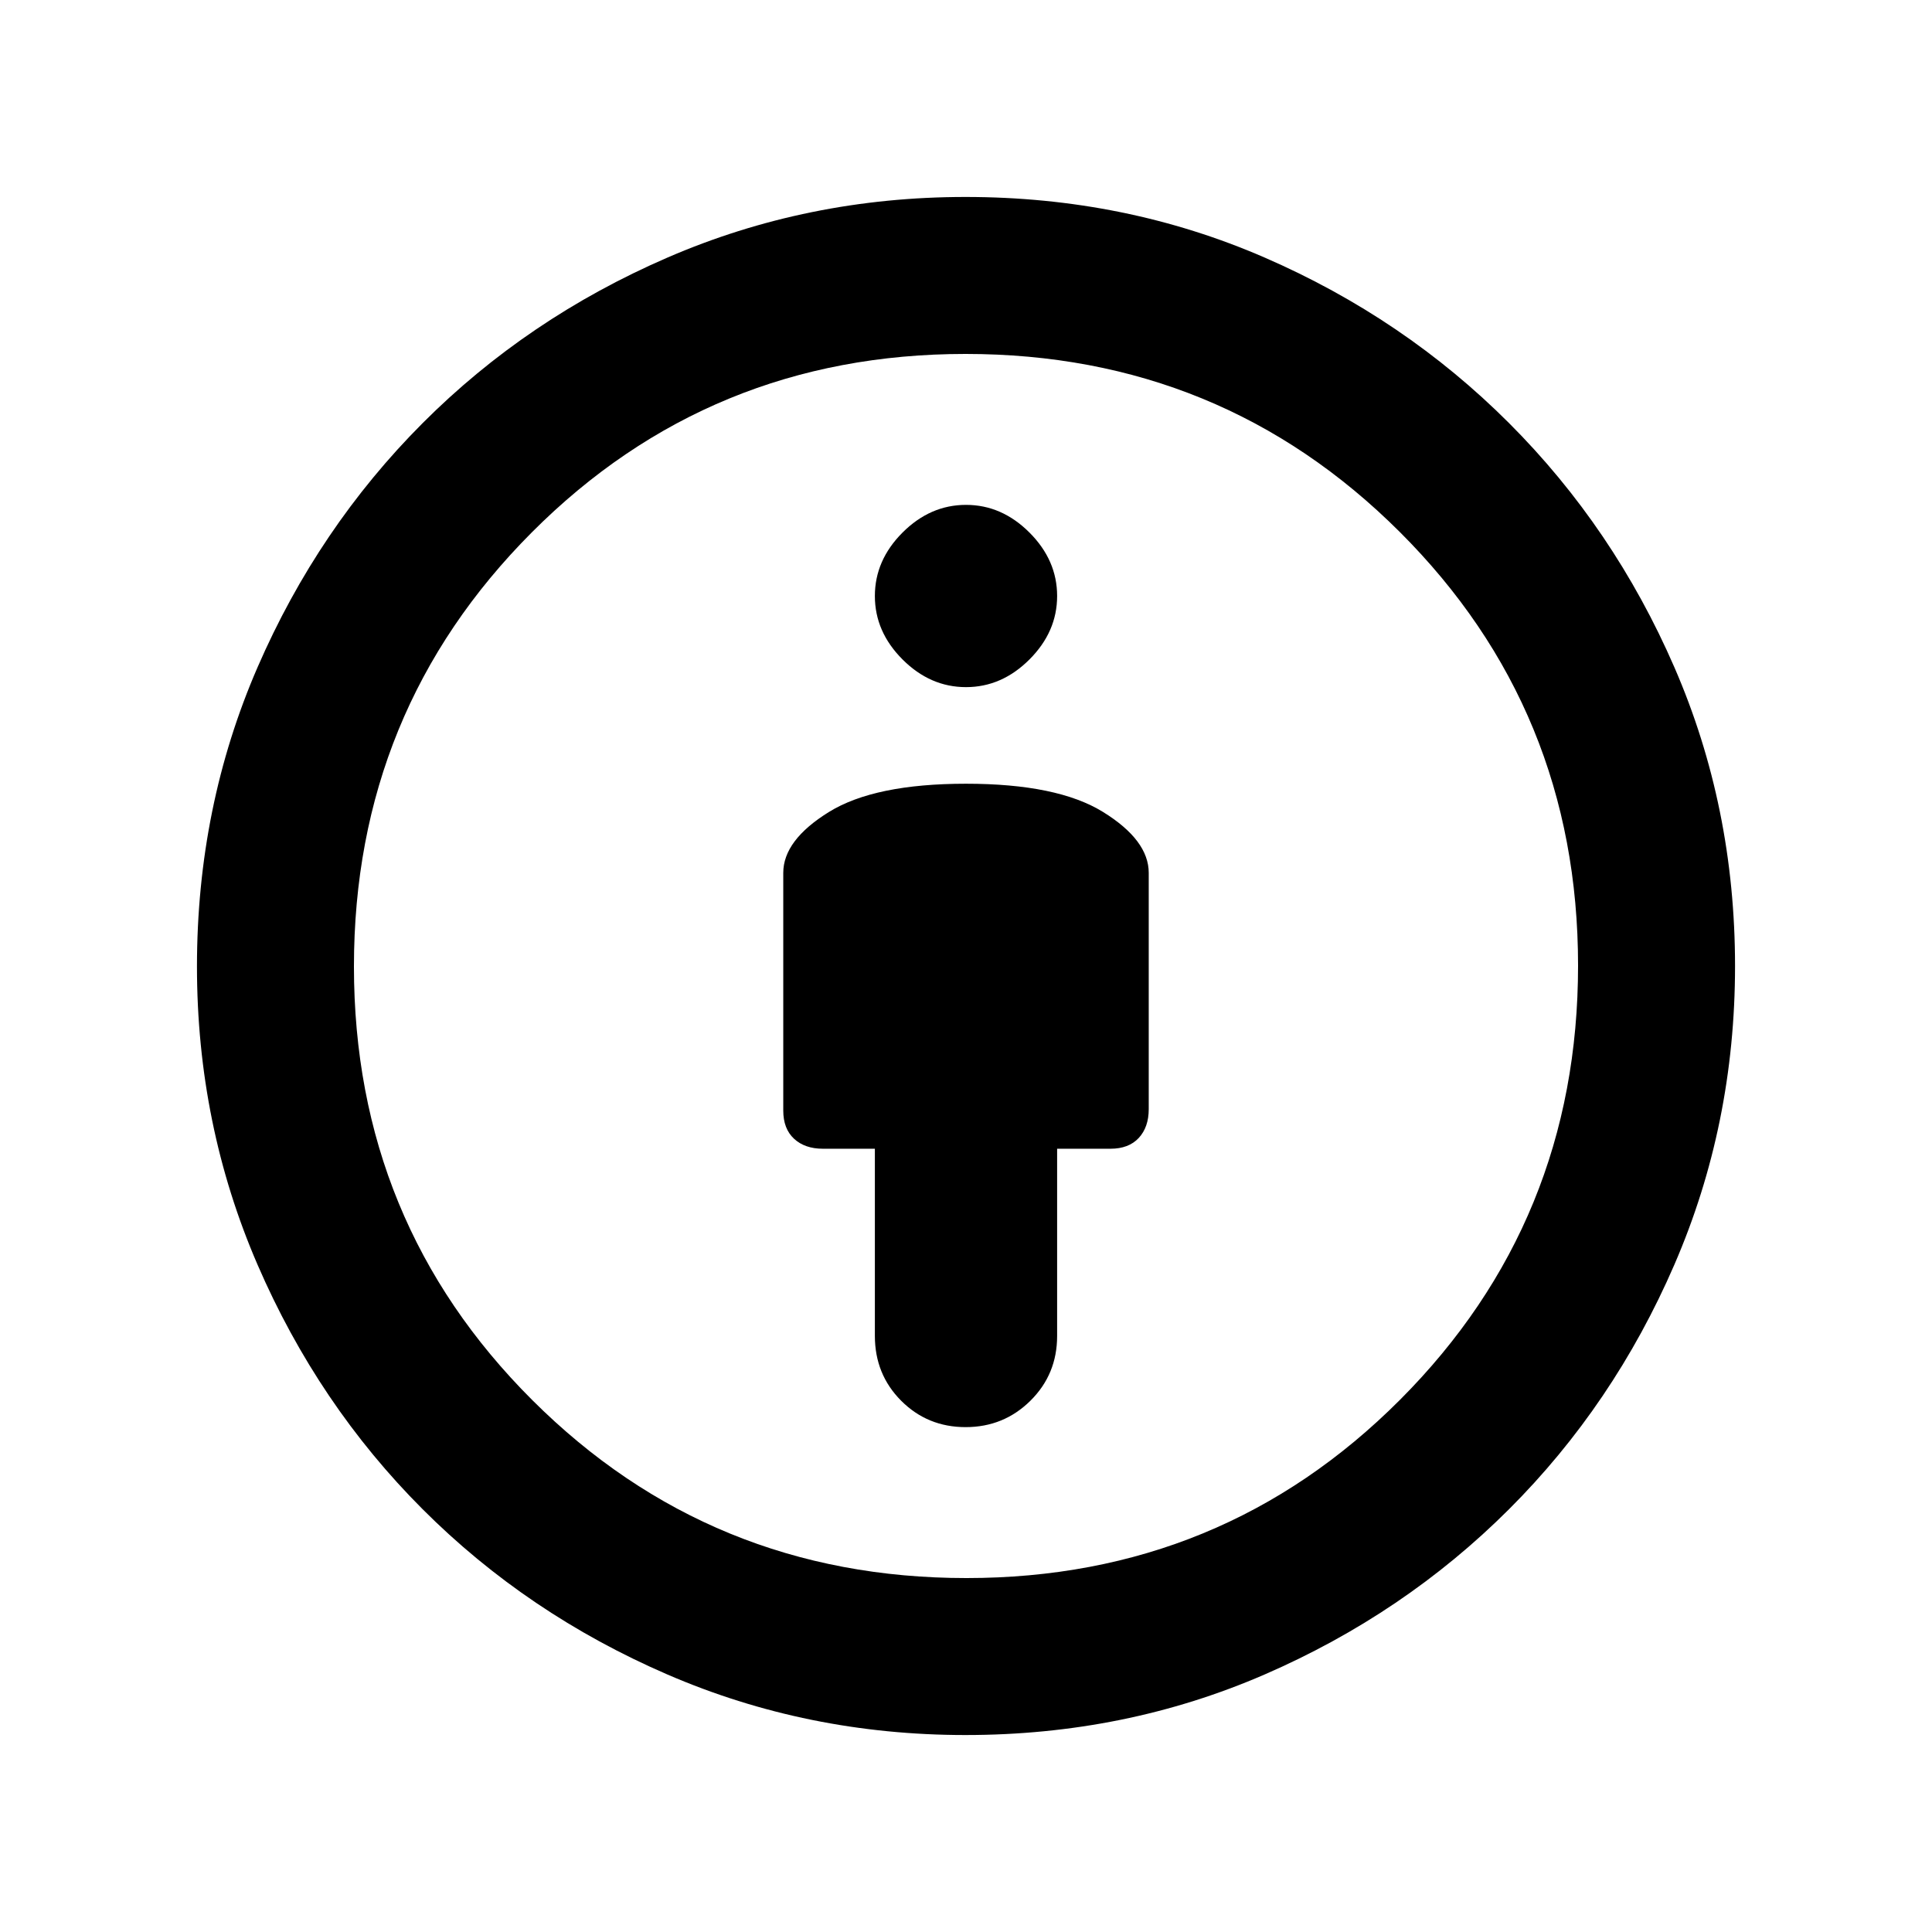 <svg xmlns="http://www.w3.org/2000/svg" height="20" viewBox="0 -960 960 960" width="20"><path d="M480-570.57q-45.42 0-68.11 14.04-22.69 14.04-22.69 30.25v118.12q0 9.03 5.36 14 5.36 4.96 14.34 4.96h25.82v92.97q0 19.16 13.08 32.26 13.08 13.1 32.02 13.1 18.94 0 32.2-13.13 13.26-13.13 13.26-32.15v-93.05h26.48q9.11 0 14.08-5.36 4.96-5.36 4.96-14.32v-117.4q0-16.21-22.69-30.25T480-570.57Zm-.24 472.7q-78.61 0-148.2-30.11-69.58-30.12-121.52-82.06t-82.06-121.52q-30.11-69.59-30.11-148.2 0-79.35 30.11-148.68 30.12-69.32 82.06-121.35 51.94-52.02 121.52-82.18 69.59-30.16 148.2-30.16 79.35 0 148.66 30.12 69.3 30.12 121.39 82.22 52.1 52.11 82.21 121.43 30.11 69.32 30.11 148.36 0 78.85-30.16 148.44-30.16 69.58-82.18 121.52-52.03 51.94-121.35 82.06-69.33 30.11-148.68 30.11Zm.47-78q127.07 0 215.49-88.64 88.41-88.64 88.41-215.72 0-127.07-88.64-215.49-88.64-88.41-215.72-88.41-127.07 0-215.49 88.64-88.41 88.64-88.41 215.72 0 127.07 88.64 215.49 88.64 88.41 215.72 88.41Zm-.23-442.7q17.78 0 31.53-13.75t13.75-31.53q0-17.78-13.75-31.53T480-709.13q-17.78 0-31.53 13.75t-13.75 31.53q0 17.78 13.75 31.53T480-618.57ZM480-480Z"/></svg>